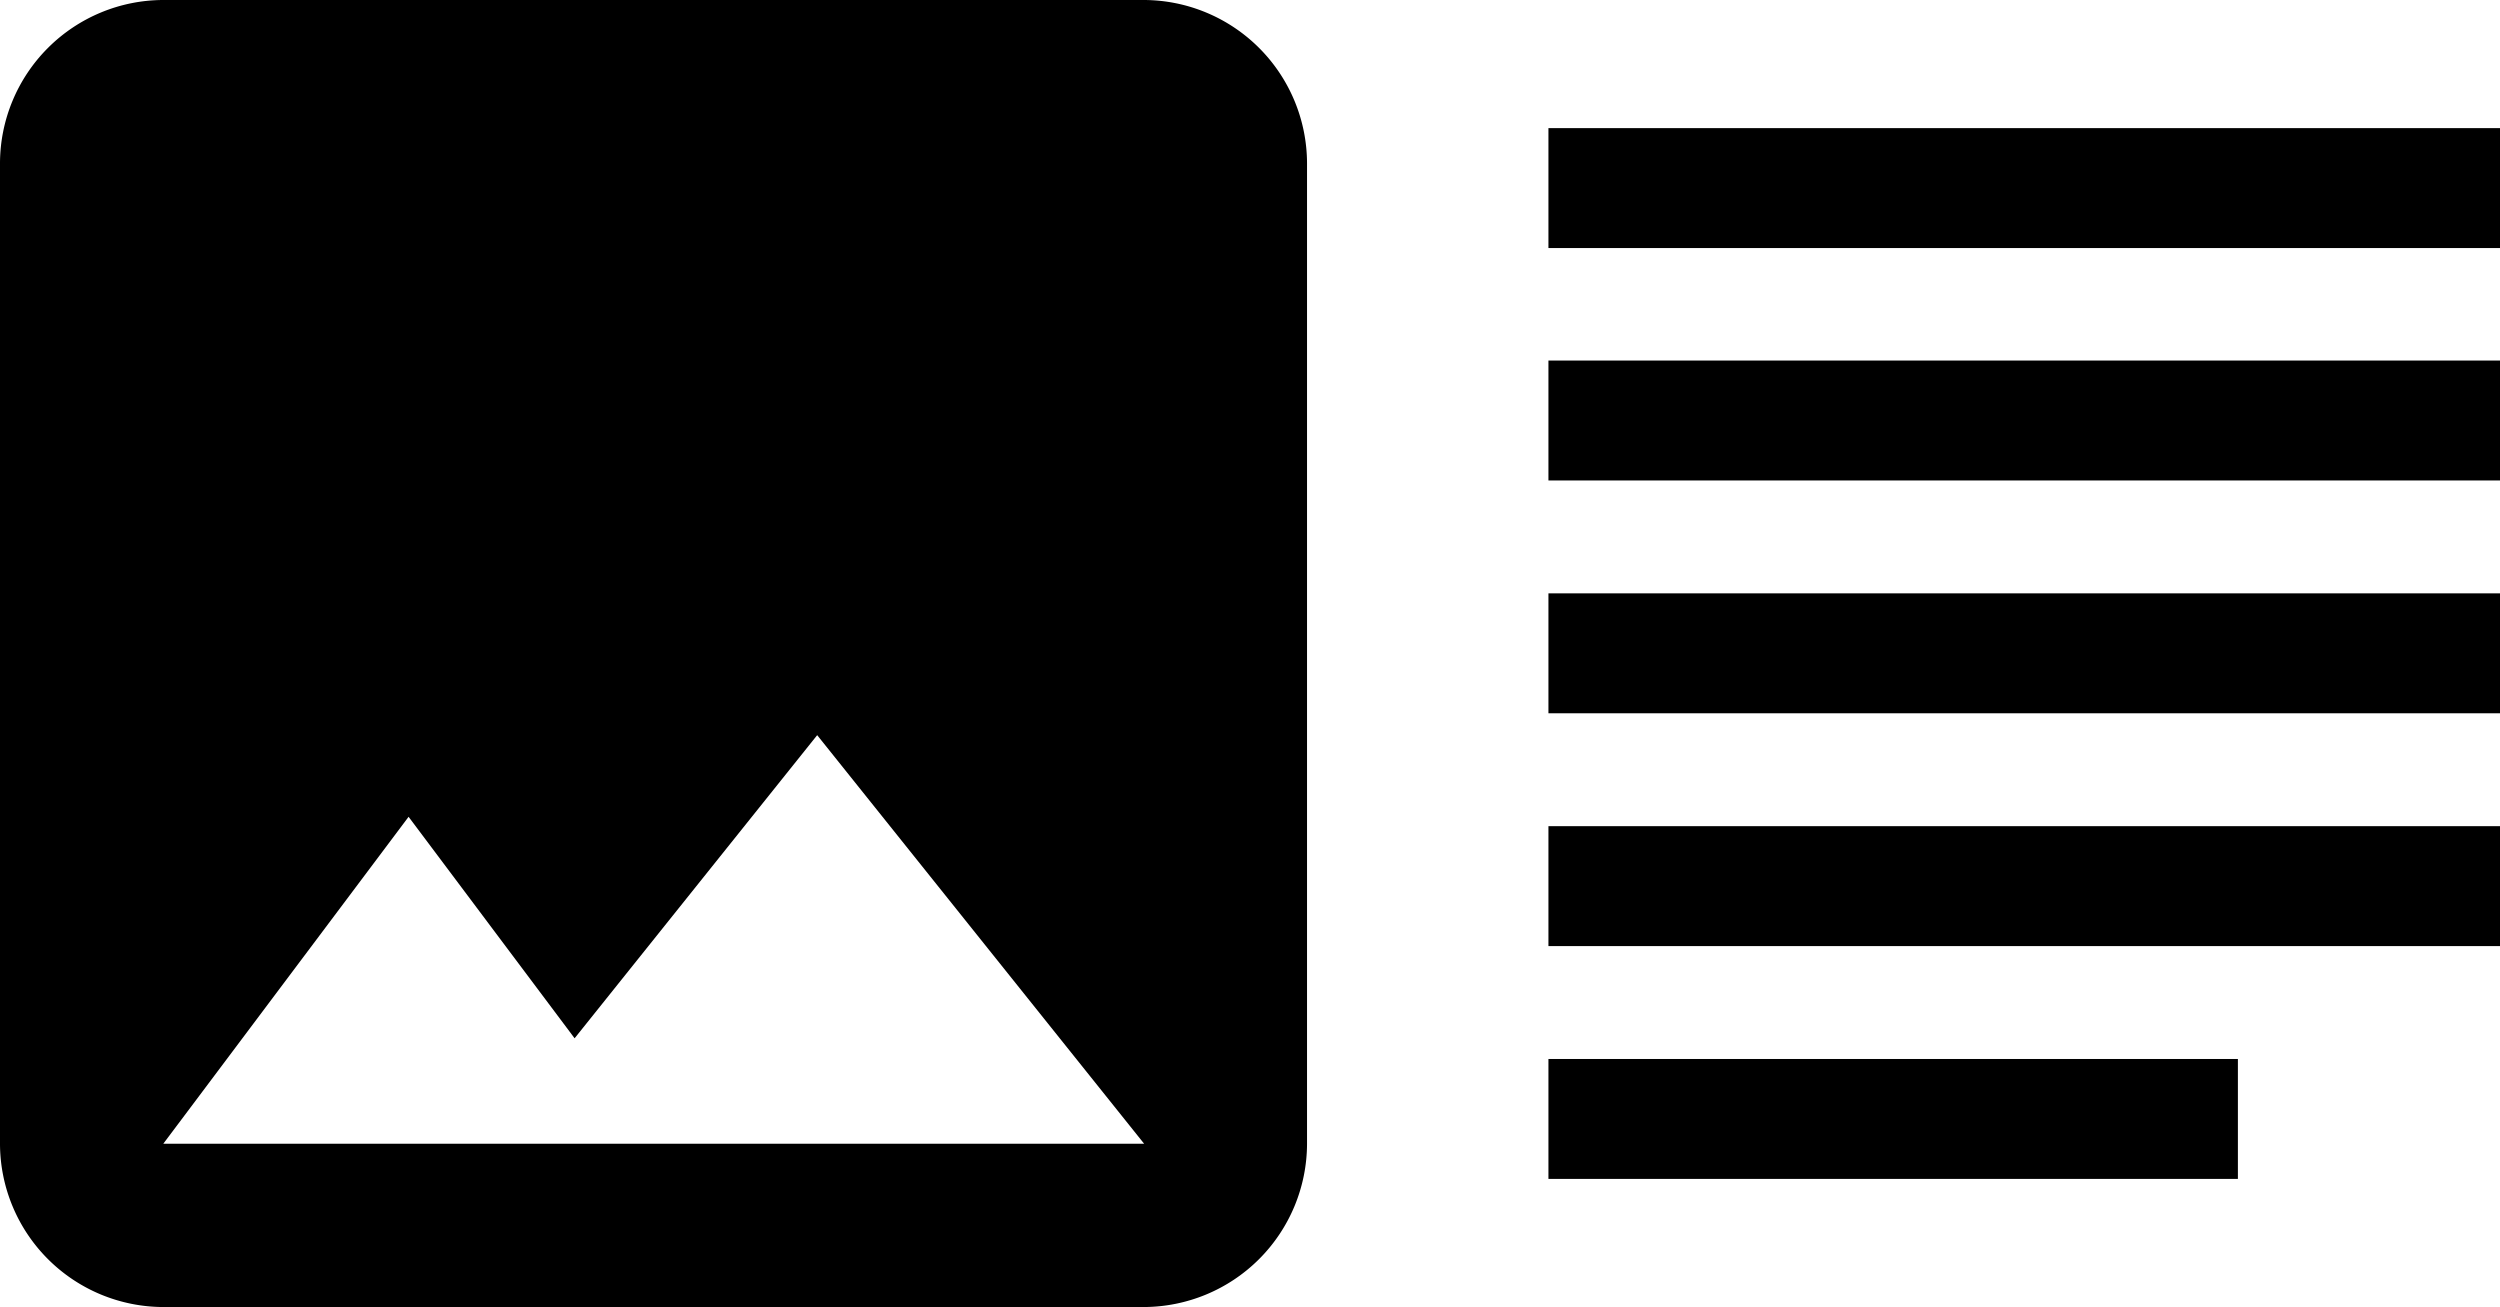 <svg xmlns="http://www.w3.org/2000/svg" viewBox="0 0 64 33.46"><path d="m39.64 3.28h24.36v3.07h-24.36zm0 5.95h24.36v3.07h-24.36zm0 5.96h24.36v3.07h-24.36zm0 5.96h24.36v3.07h-24.36zm0 5.96h17.65v3.07h-17.65z"/><path d="M33.46 50.28v-25.1A4.19 4.19 0 0 0 29.28 21H4.18A4.19 4.19 0 0 0 0 25.18v25.1a4.19 4.19 0 0 0 4.18 4.18h25.1a4.19 4.19 0 0 0 4.18-4.18zm-23-8.37l4.25 5.67 6.21-7.76 8.37 10.46H4.18z" transform="translate(0-21)"/></svg>